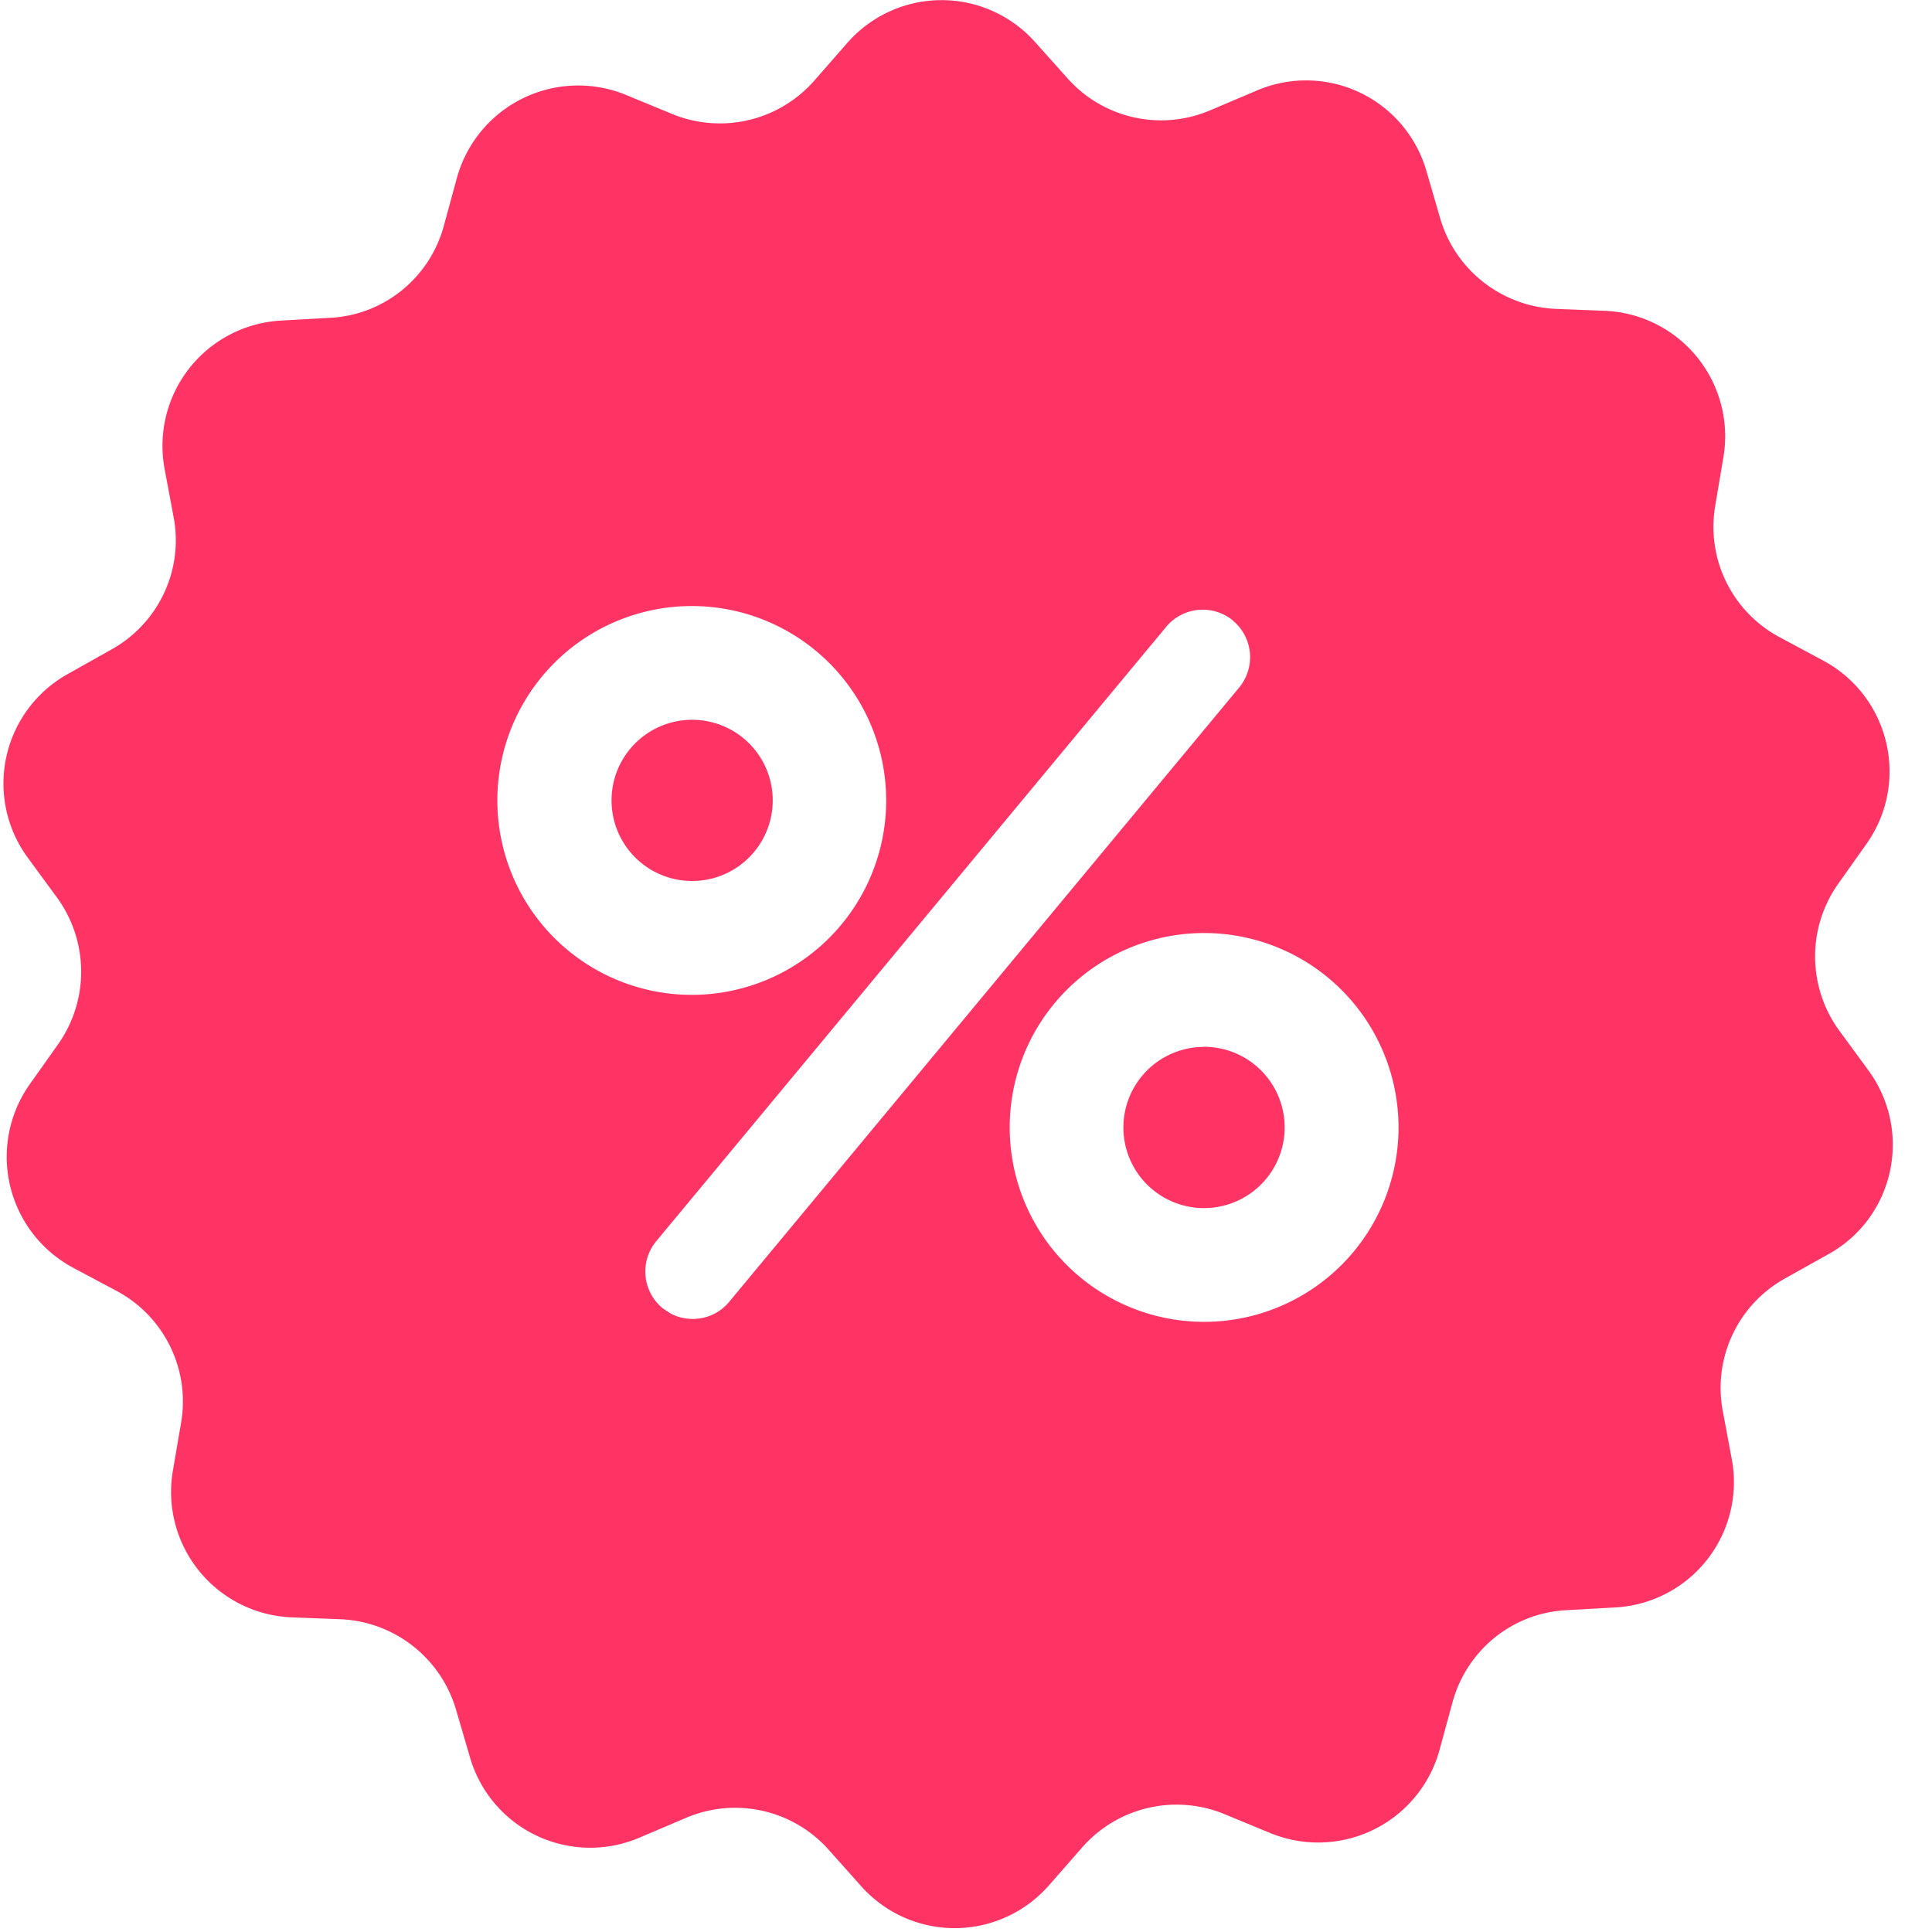 <?xml version="1.0" encoding="utf-8"?>
<svg xmlns="http://www.w3.org/2000/svg" width="16" height="16" viewBox="0 0 16 16">
    <path fill="#FF3465" fill-rule="nonzero" d="M7.014.359A1.037 1.037 0 0 1 8.57.346l.272.304c.298.334.775.438 1.184.262l.377-.16a1.037 1.037 0 0 1 1.41.664l.114.392c.125.429.51.73.956.75l.409.016a1.04 1.04 0 0 1 .981 1.21l-.068.403c-.076.442.14.88.533 1.09l.36.193c.553.297.72 1.007.36 1.518l-.236.333c-.258.367-.252.854.01 1.214l.242.33c.37.508.213 1.221-.333 1.522l-.357.2c-.39.216-.599.658-.517 1.096l.075.402a1.039 1.039 0 0 1-.962 1.227l-.409.023c-.445.023-.824.33-.942.763l-.108.396a1.042 1.042 0 0 1-1.4.687l-.38-.157a1.04 1.04 0 0 0-1.181.278l-.269.307a1.037 1.037 0 0 1-1.557.014l-.272-.305a1.037 1.037 0 0 0-1.184-.262l-.376.16a1.037 1.037 0 0 1-1.41-.663l-.115-.393a1.043 1.043 0 0 0-.955-.75l-.41-.016a1.04 1.04 0 0 1-.981-1.21l.069-.403c.075-.442-.141-.88-.534-1.09l-.36-.192a1.042 1.042 0 0 1-.36-1.519l.236-.333a1.042 1.042 0 0 0-.01-1.214l-.242-.33A1.038 1.038 0 0 1 .565 5.58l.356-.2c.39-.216.6-.657.517-1.096l-.075-.402a1.039 1.039 0 0 1 .962-1.227l.41-.023c.444-.023.824-.33.941-.763l.108-.396a1.042 1.042 0 0 1 1.4-.687l.38.157c.413.17.887.06 1.182-.278zm2.958 7.368a1.609 1.609 0 1 0 0 3.22 1.609 1.609 0 1 0 0-3.22zm.239-2.588a.394.394 0 0 0-.553.052L5.434 10.28a.394.394 0 0 0 .052.553l.066.044c.161.086.367.05.487-.096l4.224-5.088a.394.394 0 0 0-.052-.553zm-.24 3.53a.667.667 0 1 1 0 1.336.667.667 0 0 1 0-1.335zM5.729 5.019a1.609 1.609 0 1 0 0 3.22 1.609 1.609 0 1 0 0-3.22zm.003.942a.667.667 0 1 1 0 1.335.667.667 0 0 1 0-1.335z"/>
</svg>
